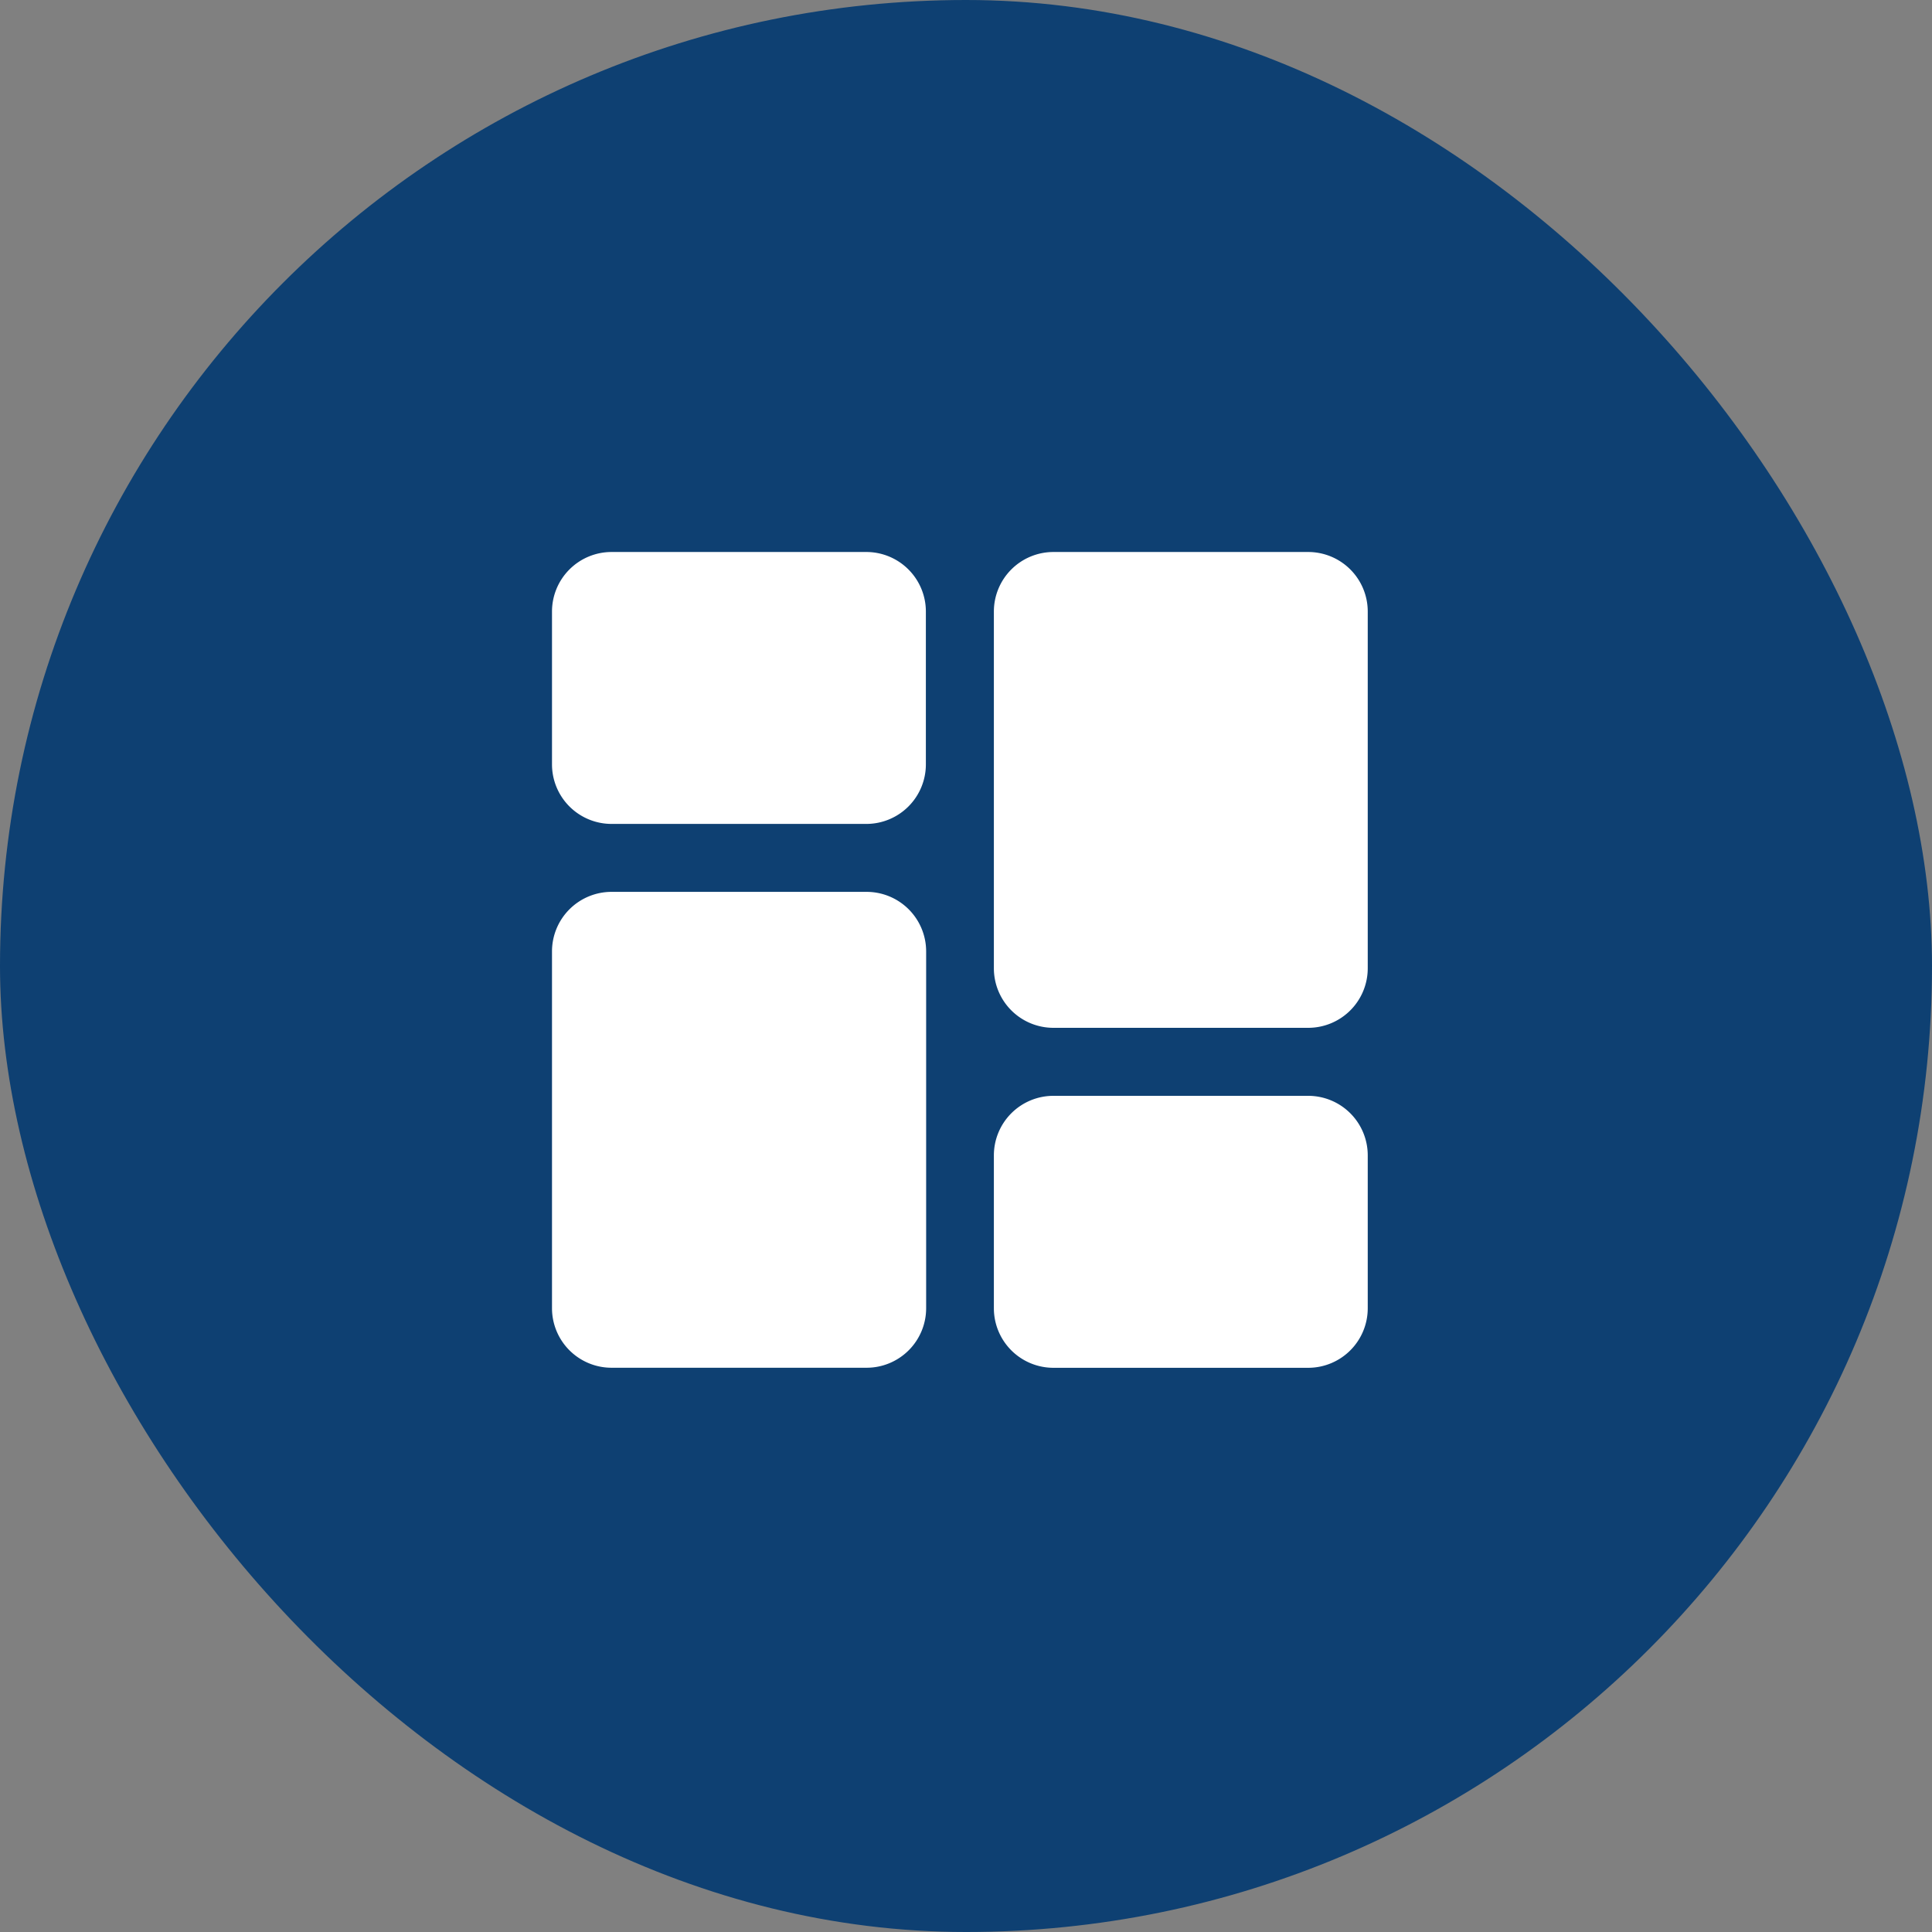 <svg xmlns="http://www.w3.org/2000/svg" width="35" height="35" viewBox="0 0 35 35">
  <rect x="0" y="0" width="35" height="35" fill="#808080" stroke="none"/>
  <g id="Dashboard_Icon" data-name="Dashboard Icon" transform="translate(-37 -196)">
    <g id="Dashboard" transform="translate(2 26)">
      <rect id="Rectangle_22" data-name="Rectangle 22" width="35" height="35" rx="17.5" transform="translate(35 170)" fill="#0e4072"/>
    </g>
    <g id="dashboard-2" data-name="dashboard" transform="translate(47 206)">
      <path id="Path_28389" data-name="Path 28389" d="M5.7,0H1.078A1.079,1.079,0,0,0,0,1.078V3.848A1.079,1.079,0,0,0,1.078,4.926H5.7A1.079,1.079,0,0,0,6.773,3.848V1.078A1.079,1.079,0,0,0,5.7,0Zm0,0" fill="#fff"/>
      <path id="Path_28390" data-name="Path 28390" d="M5.7,213.332H1.078A1.079,1.079,0,0,0,0,214.41v6.465a1.079,1.079,0,0,0,1.078,1.078H5.7a1.079,1.079,0,0,0,1.078-1.078V214.41A1.079,1.079,0,0,0,5.7,213.332Zm0,0" transform="translate(0 -207.175)" fill="#fff"/>
      <path id="Path_28391" data-name="Path 28391" d="M283.028,341.332H278.41a1.079,1.079,0,0,0-1.078,1.078v2.771a1.079,1.079,0,0,0,1.078,1.078h4.618a1.079,1.079,0,0,0,1.077-1.078V342.41A1.079,1.079,0,0,0,283.028,341.332Zm0,0" transform="translate(-269.327 -331.48)" fill="#fff"/>
      <path id="Path_28392" data-name="Path 28392" d="M283.028,0H278.41a1.079,1.079,0,0,0-1.078,1.078V7.543A1.079,1.079,0,0,0,278.41,8.62h4.618a1.079,1.079,0,0,0,1.077-1.078V1.078A1.079,1.079,0,0,0,283.028,0Zm0,0" transform="translate(-269.327)" fill="#fff"/>
    </g>
  </g>
</svg>
